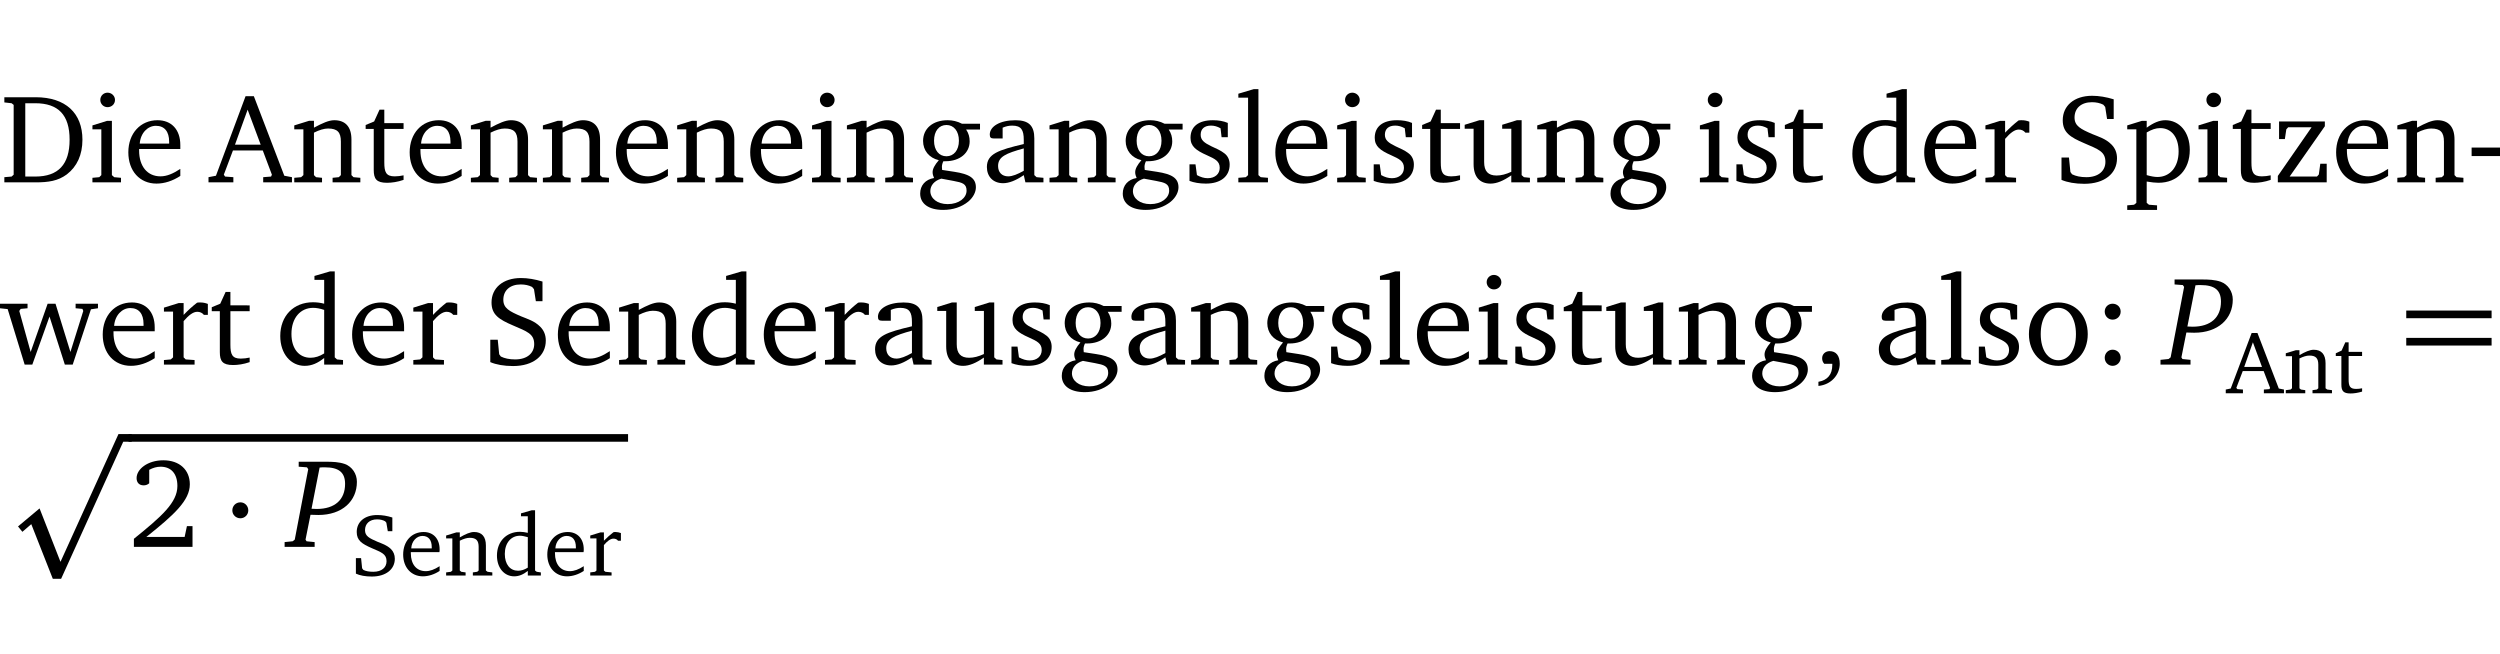 <?xml version="1.0" encoding="UTF-8" standalone="no"?>
<svg
   width="188.595pt"
   height="49.334pt"
   viewBox="0 0 188.595 49.334"
   version="1.2"
   id="svg346"
   sodipodi:docname="c3cdd557383f.pdf"
   xmlns:inkscape="http://www.inkscape.org/namespaces/inkscape"
   xmlns:sodipodi="http://sodipodi.sourceforge.net/DTD/sodipodi-0.dtd"
   xmlns:xlink="http://www.w3.org/1999/xlink"
   xmlns="http://www.w3.org/2000/svg"
   xmlns:svg="http://www.w3.org/2000/svg">
  <sodipodi:namedview
     id="namedview348"
     pagecolor="#ffffff"
     bordercolor="#000000"
     borderopacity="0.25"
     inkscape:showpageshadow="2"
     inkscape:pageopacity="0.0"
     inkscape:pagecheckerboard="0"
     inkscape:deskcolor="#d1d1d1"
     inkscape:document-units="pt" />
  <defs
     id="defs121">
    <g
       id="g119">
      <symbol
         overflow="visible"
         id="glyph0-0">
        <path
           style="stroke:none"
           d=""
           id="path2" />
      </symbol>
      <symbol
         overflow="visible"
         id="glyph0-1">
        <path
           style="stroke:none"
           d="M 2.672,-6.422 H 0.312 v 0.391 l 0.547,0.062 0.156,0.125 v 5.266 L 0.859,-0.438 0.312,-0.391 V 0 h 2.359 c 0.969,0 1.688,-0.109 2.344,-0.594 0.781,-0.594 1.188,-1.484 1.188,-2.625 0,-2 -1.266,-3.203 -3.531,-3.203 z m -0.781,0.453 h 0.75 c 1.75,0 2.594,0.891 2.594,2.75 0,1.859 -0.844,2.781 -2.594,2.781 h -0.75 z m 0,0"
           id="path5" />
      </symbol>
      <symbol
         overflow="visible"
         id="glyph0-2">
        <path
           style="stroke:none"
           d="m 1.469,-6.766 c -0.297,0 -0.547,0.234 -0.547,0.547 0,0.312 0.25,0.547 0.547,0.547 0.312,0 0.562,-0.234 0.562,-0.547 0,-0.297 -0.25,-0.547 -0.562,-0.547 z m -0.031,2.125 -1.109,0.344 V -4 H 1 v 3.453 L 0.844,-0.391 0.328,-0.344 V 0 h 2.156 V -0.344 L 1.969,-0.391 1.797,-0.547 v -4.094 z m 0,0"
           id="path8" />
      </symbol>
      <symbol
         overflow="visible"
         id="glyph0-3">
        <path
           style="stroke:none"
           d="m 4.281,-1.016 c -0.547,0.359 -1.016,0.562 -1.5,0.562 -0.969,0 -1.609,-0.734 -1.609,-1.953 0,-0.031 0,-0.078 0,-0.109 H 4.281 c 0,-0.109 0,-0.203 0,-0.297 0,-1.172 -0.672,-1.875 -1.719,-1.875 -1.281,0 -2.203,0.984 -2.203,2.422 0,1.406 0.859,2.359 2.125,2.359 0.609,0 1.219,-0.203 1.797,-0.578 z M 3.438,-2.922 H 1.219 c 0.062,-0.812 0.609,-1.344 1.219,-1.344 0.641,0 1,0.422 1,1.203 0,0.047 0,0.094 0,0.141 z m 0,0"
           id="path11" />
      </symbol>
      <symbol
         overflow="visible"
         id="glyph0-4">
        <path
           style="stroke:none"
           d="m 2.719,-6.5 -2.234,6 -0.562,0.109 V 0 h 1.875 v -0.391 l -0.625,-0.047 -0.094,-0.141 0.688,-1.828 h 2.25 l 0.688,1.828 -0.062,0.141 -0.594,0.047 V 0 H 6.219 V -0.391 L 5.641,-0.5 3.344,-6.5 Z M 2.875,-5.484 3.859,-2.844 h -1.938 z m 0,0"
           id="path14" />
      </symbol>
      <symbol
         overflow="visible"
         id="glyph0-5">
        <path
           style="stroke:none"
           d="M 0.281,0 H 2.375 V -0.344 L 1.922,-0.391 1.766,-0.547 V -3.75 c 0.406,-0.203 0.766,-0.312 1.062,-0.312 0.703,0 0.969,0.281 0.969,0.984 v 2.531 l -0.156,0.156 -0.469,0.047 V 0 h 2.094 V -0.344 L 4.75,-0.391 4.594,-0.547 v -2.688 c 0,-0.969 -0.469,-1.453 -1.297,-1.453 -0.406,0 -0.891,0.219 -1.531,0.562 v -0.516 h -0.375 L 0.281,-4.297 V -4 h 0.688 v 3.453 L 0.797,-0.391 0.281,-0.344 Z m 0,0"
           id="path17" />
      </symbol>
      <symbol
         overflow="visible"
         id="glyph0-6">
        <path
           style="stroke:none"
           d="m 0.844,-4.031 v 3.094 c 0,0.672 0.203,0.969 1,0.969 0.359,0 0.797,-0.062 1.25,-0.219 v -0.344 c -0.219,0.047 -0.438,0.078 -0.672,0.078 -0.656,0 -0.781,-0.328 -0.781,-1.047 V -4.031 H 3.094 v -0.438 H 1.641 V -5.484 H 1.281 L 0.875,-4.594 0.234,-4.328 v 0.297 z m 0,0"
           id="path20" />
      </symbol>
      <symbol
         overflow="visible"
         id="glyph0-7">
        <path
           style="stroke:none"
           d="M 3.531,-4.422 C 3.172,-4.609 2.812,-4.688 2.453,-4.688 c -1.141,0 -1.859,0.641 -1.859,1.562 0,0.719 0.453,1.281 1.188,1.453 -0.312,0.359 -0.469,0.656 -0.469,0.906 0,0.156 0.047,0.297 0.109,0.438 C 0.766,-0.219 0.375,0.234 0.375,0.844 0.375,1.609 1.016,2.078 2.109,2.078 2.844,2.078 3.5,1.859 4,1.453 4.375,1.141 4.578,0.734 4.578,0.375 c 0,-0.703 -0.5,-1 -1.625,-1.172 L 2.031,-0.938 c 0,-0.109 -0.016,-0.188 -0.016,-0.234 0,-0.141 0.047,-0.297 0.109,-0.422 0.062,0 0.109,0 0.156,0 1.109,0 1.828,-0.641 1.828,-1.5 0,-0.328 -0.078,-0.609 -0.266,-0.891 h 1.047 v -0.438 z m -1.172,0.094 c 0.547,0 0.938,0.453 0.938,1.188 0,0.719 -0.391,1.172 -0.938,1.172 -0.562,0 -0.938,-0.453 -0.938,-1.172 0,-0.734 0.375,-1.188 0.938,-1.188 z M 1.969,-0.281 2.891,-0.109 C 3.562,0.016 3.875,0.109 3.875,0.625 c 0,0.547 -0.578,1.016 -1.422,1.016 -0.797,0 -1.312,-0.438 -1.312,-0.984 0,-0.422 0.297,-0.781 0.828,-0.938 z m 0,0"
           id="path23" />
      </symbol>
      <symbol
         overflow="visible"
         id="glyph0-8">
        <path
           style="stroke:none"
           d="M 3.188,-0.547 3.312,0 H 4.672 V -0.344 L 4.156,-0.391 3.984,-0.547 V -3.312 c 0,-0.969 -0.422,-1.375 -1.422,-1.375 -1.203,0 -1.938,0.484 -1.938,1.078 0,0.219 0.078,0.297 0.297,0.297 H 1.594 V -4.125 c 0.25,-0.109 0.484,-0.156 0.719,-0.156 0.688,0 0.875,0.328 0.875,1.078 v 0.312 C 1.281,-2.438 0.406,-2.156 0.406,-1.156 c 0,0.719 0.469,1.219 1.219,1.219 0.453,0 0.969,-0.203 1.562,-0.609 z m 0,-0.328 C 2.719,-0.609 2.328,-0.453 2.016,-0.453 1.531,-0.453 1.25,-0.766 1.25,-1.234 1.25,-1.938 1.844,-2.188 3.188,-2.562 Z m 0,0"
           id="path26" />
      </symbol>
      <symbol
         overflow="visible"
         id="glyph0-9">
        <path
           style="stroke:none"
           d="M 3.297,-4.484 C 2.969,-4.625 2.594,-4.688 2.172,-4.688 c -1.094,0 -1.688,0.484 -1.688,1.328 0,0.641 0.422,0.953 1.234,1.312 0.625,0.281 0.969,0.453 0.969,0.953 0,0.453 -0.344,0.781 -0.906,0.781 -0.266,0 -0.531,-0.078 -0.812,-0.234 l -0.109,-0.812 H 0.406 v 1.25 c 0.328,0.125 0.75,0.203 1.234,0.203 1.125,0 1.797,-0.547 1.797,-1.438 0,-0.359 -0.141,-0.641 -0.375,-0.828 -0.312,-0.25 -0.672,-0.391 -1,-0.547 C 1.516,-2.984 1.25,-3.188 1.25,-3.594 c 0,-0.438 0.281,-0.688 0.781,-0.688 0.234,0 0.469,0.062 0.719,0.203 l 0.078,0.672 h 0.469 z m 0,0"
           id="path29" />
      </symbol>
      <symbol
         overflow="visible"
         id="glyph0-10">
        <path
           style="stroke:none"
           d="M 0.266,0 H 2.5 V -0.344 L 1.953,-0.391 1.781,-0.547 V -7.031 H 1.422 l -1.156,0.344 v 0.297 H 1 v 5.844 l -0.172,0.156 -0.562,0.047 z m 0,0"
           id="path32" />
      </symbol>
      <symbol
         overflow="visible"
         id="glyph0-11">
        <path
           style="stroke:none"
           d="M 1.359,-4.688 0.25,-4.344 v 0.297 H 0.922 V -1.375 c 0,0.969 0.469,1.469 1.281,1.469 0.469,0 0.984,-0.219 1.562,-0.625 V 0 h 1.406 V -0.344 L 4.719,-0.391 4.547,-0.547 V -4.688 H 4.188 l -1.109,0.344 v 0.297 h 0.688 v 3.25 C 3.359,-0.609 3,-0.516 2.656,-0.516 c -0.641,0 -0.938,-0.328 -0.938,-1.016 V -4.688 Z m 0,0"
           id="path35" />
      </symbol>
      <symbol
         overflow="visible"
         id="glyph0-12">
        <path
           style="stroke:none"
           d="M 3.656,-6.391 V -4.594 C 3.359,-4.672 3.078,-4.703 2.812,-4.703 c -1.453,0 -2.469,1.016 -2.469,2.547 0,1.344 0.797,2.25 1.844,2.25 0.531,0 0.984,-0.203 1.469,-0.594 V 0 H 5.078 V -0.344 L 4.625,-0.391 4.453,-0.547 V -7.031 H 4.094 L 2.922,-6.688 v 0.297 z m 0,5.547 C 3.312,-0.625 2.969,-0.516 2.625,-0.516 c -0.859,0 -1.438,-0.672 -1.438,-1.797 0,-1.203 0.672,-1.969 1.641,-1.969 0.219,0 0.516,0.047 0.828,0.156 z m 0,0"
           id="path38" />
      </symbol>
      <symbol
         overflow="visible"
         id="glyph0-13">
        <path
           style="stroke:none"
           d="m 0.281,0 h 2.312 V -0.344 L 1.922,-0.391 1.766,-0.547 V -3.281 c 0.391,-0.453 0.719,-0.703 1.031,-0.703 0.203,0 0.375,0.078 0.5,0.234 H 3.594 V -4.578 C 3.391,-4.656 3.219,-4.688 3.016,-4.688 c -0.078,0 -0.156,0 -0.234,0.016 C 2.438,-4.406 2.094,-4.094 1.766,-3.75 v -0.891 h -0.375 L 0.281,-4.297 V -4 h 0.688 v 3.453 L 0.797,-0.391 0.281,-0.344 Z m 0,0"
           id="path41" />
      </symbol>
      <symbol
         overflow="visible"
         id="glyph0-14">
        <path
           style="stroke:none"
           d="m 0.578,-0.188 c 0.438,0.188 1.031,0.297 1.719,0.297 1.531,0 2.469,-0.781 2.469,-1.922 0,-0.422 -0.141,-0.766 -0.422,-1.047 -0.438,-0.438 -0.953,-0.578 -1.438,-0.781 -0.875,-0.375 -1.344,-0.609 -1.344,-1.25 0,-0.703 0.5,-1.156 1.312,-1.156 0.328,0 0.609,0.062 0.859,0.188 L 3.875,-5.688 4.016,-4.781 h 0.5 V -6.266 C 3.953,-6.438 3.406,-6.531 2.891,-6.531 c -1.359,0 -2.219,0.75 -2.219,1.844 0,0.922 0.562,1.281 1.625,1.734 1.047,0.453 1.594,0.625 1.594,1.406 0,0.672 -0.516,1.156 -1.438,1.156 -0.438,0 -0.797,-0.078 -1.078,-0.219 L 1.25,-0.781 1.141,-1.875 h -0.562 z m 0,0"
           id="path44" />
      </symbol>
      <symbol
         overflow="visible"
         id="glyph0-15">
        <path
           style="stroke:none"
           d="m 0.219,2.078 h 2.25 V 1.734 L 1.859,1.688 1.688,1.547 V -0.062 C 2.047,0 2.344,0.031 2.578,0.031 4,0.031 4.938,-0.953 4.938,-2.453 4.938,-3.797 4.156,-4.688 3.094,-4.688 2.656,-4.688 2.203,-4.5 1.688,-4.125 V -4.641 H 1.328 L 0.219,-4.297 V -4 h 0.688 V 1.547 L 0.734,1.688 0.219,1.734 Z m 1.469,-2.625 v -3.219 c 0.375,-0.219 0.688,-0.328 1.016,-0.328 0.828,0 1.391,0.656 1.391,1.766 0,1.172 -0.656,1.922 -1.594,1.922 -0.219,0 -0.484,-0.047 -0.812,-0.141 z m 0,0"
           id="path47" />
      </symbol>
      <symbol
         overflow="visible"
         id="glyph0-16">
        <path
           style="stroke:none"
           d="M 0.438,0 H 4.125 V -1.406 H 3.641 L 3.531,-0.594 3.391,-0.438 h -2.062 l 2.656,-3.797 V -4.594 H 0.531 v 1.328 h 0.438 L 1.078,-4 1.219,-4.156 H 2.984 L 0.438,-0.484 Z m 0,0"
           id="path50" />
      </symbol>
      <symbol
         overflow="visible"
         id="glyph0-17">
        <path
           style="stroke:none"
           d="m 0.453,-2.625 v 0.641 H 2.594 V -2.625 Z m 0,0"
           id="path53" />
      </symbol>
      <symbol
         overflow="visible"
         id="glyph0-18">
        <path
           style="stroke:none"
           d="M -0.016,-4.594 V -4.25 L 0.562,-4.188 1.844,0 H 2.422 L 3.719,-3.625 4.875,0 H 5.469 L 6.844,-4.172 7.375,-4.25 V -4.594 H 5.688 V -4.25 l 0.516,0.047 0.062,0.156 -0.969,3.094 -1.125,-3.641 H 3.578 L 2.297,-0.953 1.438,-4.047 1.547,-4.203 2.062,-4.25 v -0.344 z m 0,0"
           id="path56" />
      </symbol>
      <symbol
         overflow="visible"
         id="glyph0-19">
        <path
           style="stroke:none"
           d="m 0.375,1.609 c 0.969,-0.094 1.609,-0.844 1.609,-1.672 0,-0.609 -0.281,-0.953 -0.766,-0.953 -0.312,0 -0.562,0.219 -0.562,0.531 0,0.172 0.047,0.297 0.156,0.422 h 0.609 c 0,0.031 0,0.078 0,0.094 0,0.703 -0.344,1.141 -1.047,1.266 z m 0,0"
           id="path59" />
      </symbol>
      <symbol
         overflow="visible"
         id="glyph0-20">
        <path
           style="stroke:none"
           d="m 2.578,-4.688 c -1.297,0 -2.219,0.953 -2.219,2.391 0,1.406 0.938,2.391 2.219,2.391 1.281,0 2.219,-0.984 2.219,-2.391 0,-1.422 -0.938,-2.391 -2.219,-2.391 z m 0,0.406 c 0.766,0 1.328,0.75 1.328,1.984 0,1.234 -0.562,1.969 -1.328,1.969 -0.766,0 -1.328,-0.75 -1.328,-1.969 0,-1.25 0.547,-1.984 1.328,-1.984 z m 0,0"
           id="path62" />
      </symbol>
      <symbol
         overflow="visible"
         id="glyph0-21">
        <path
           style="stroke:none"
           d="m 1.516,-4.594 c -0.328,0 -0.594,0.25 -0.594,0.594 0,0.344 0.266,0.609 0.594,0.609 C 1.859,-3.391 2.125,-3.656 2.125,-4 c 0,-0.344 -0.266,-0.594 -0.609,-0.594 z m 0,3.469 c -0.328,0 -0.594,0.266 -0.594,0.609 0,0.344 0.266,0.609 0.594,0.609 C 1.859,0.094 2.125,-0.188 2.125,-0.516 2.125,-0.859 1.859,-1.125 1.516,-1.125 Z m 0,0"
           id="path65" />
      </symbol>
      <symbol
         overflow="visible"
         id="glyph0-22">
        <path
           style="stroke:none"
           d="m 1.344,-0.75 c 2.125,-1.688 3.281,-2.766 3.281,-3.969 0,-1.078 -0.766,-1.812 -2,-1.812 -1.188,0 -2.016,0.672 -2.016,1.344 0,0.328 0.188,0.547 0.531,0.547 0.156,0 0.297,-0.047 0.422,-0.156 V -5.812 c 0.297,-0.156 0.562,-0.234 0.859,-0.234 0.797,0 1.266,0.531 1.266,1.453 0,1.25 -1.188,2.297 -3.281,3.984 V 0 H 4.828 V -1.562 H 4.406 L 4.234,-0.75 Z m 0,0"
           id="path68" />
      </symbol>
      <symbol
         overflow="visible"
         id="glyph1-0">
        <path
           style="stroke:none"
           d=""
           id="path71" />
      </symbol>
      <symbol
         overflow="visible"
         id="glyph1-1">
        <path
           style="stroke:none"
           d="m 0.797,-6.422 v 0.375 L 1.422,-6 1.516,-5.859 0.5,-0.547 l -0.156,0.125 -0.609,0.062 V 0 H 2 v -0.359 l -0.609,-0.062 -0.078,-0.125 0.375,-1.875 c 0.25,0 0.438,0.016 0.594,0.016 1.797,0 2.906,-1.047 2.906,-2.5 C 5.188,-5.516 4.828,-6.047 4.281,-6.25 3.828,-6.406 3.359,-6.422 2.844,-6.422 Z M 2.375,-5.984 C 2.5,-6 2.641,-6 2.766,-6 c 1.047,0 1.531,0.375 1.531,1.25 0,1.188 -0.766,1.891 -2.141,1.891 -0.125,0 -0.25,-0.016 -0.391,-0.016 z m 0,0"
           id="path74" />
      </symbol>
      <symbol
         overflow="visible"
         id="glyph2-0">
        <path
           style="stroke:none"
           d=""
           id="path77" />
      </symbol>
      <symbol
         overflow="visible"
         id="glyph2-1">
        <path
           style="stroke:none"
           d="m 1.906,-4.547 -1.578,4.188 -0.375,0.078 V 0 H 1.25 V -0.281 L 0.828,-0.312 0.75,-0.406 1.234,-1.672 H 2.812 L 3.297,-0.406 3.25,-0.312 2.828,-0.281 V 0 H 4.344 V -0.281 L 3.953,-0.359 2.344,-4.547 Z M 2,-3.844 2.688,-1.984 H 1.344 Z m 0,0"
           id="path80" />
      </symbol>
      <symbol
         overflow="visible"
         id="glyph2-2">
        <path
           style="stroke:none"
           d="m 0.203,0 h 1.469 V -0.234 L 1.344,-0.281 1.234,-0.375 v -2.25 c 0.281,-0.141 0.531,-0.219 0.75,-0.219 0.484,0 0.672,0.203 0.672,0.688 V -0.375 L 2.547,-0.281 2.219,-0.234 V 0 H 3.688 V -0.234 L 3.328,-0.281 3.203,-0.375 v -1.891 c 0,-0.672 -0.312,-1.016 -0.891,-1.016 -0.297,0 -0.641,0.156 -1.078,0.406 V -3.25 H 0.969 l -0.766,0.234 v 0.219 h 0.469 V -0.375 L 0.562,-0.281 0.203,-0.234 Z m 0,0"
           id="path83" />
      </symbol>
      <symbol
         overflow="visible"
         id="glyph2-3">
        <path
           style="stroke:none"
           d="m 0.594,-2.812 v 2.156 c 0,0.469 0.141,0.672 0.688,0.672 0.266,0 0.562,-0.047 0.875,-0.141 v -0.25 C 2,-0.344 1.859,-0.328 1.703,-0.328 c -0.469,0 -0.562,-0.219 -0.562,-0.719 V -2.812 H 2.156 V -3.125 H 1.141 v -0.719 h -0.25 l -0.281,0.625 -0.438,0.203 V -2.812 Z m 0,0"
           id="path86" />
      </symbol>
      <symbol
         overflow="visible"
         id="glyph2-4">
        <path
           style="stroke:none"
           d="M 0.406,-0.141 C 0.703,0 1.125,0.078 1.609,0.078 c 1.062,0 1.734,-0.547 1.734,-1.344 C 3.344,-1.562 3.234,-1.812 3.047,-2 2.734,-2.297 2.375,-2.406 2.031,-2.547 1.422,-2.812 1.094,-2.969 1.094,-3.422 c 0,-0.484 0.344,-0.812 0.906,-0.812 0.234,0 0.438,0.047 0.609,0.141 L 2.703,-3.984 2.812,-3.344 H 3.156 V -4.375 C 2.766,-4.5 2.391,-4.562 2.016,-4.562 c -0.953,0 -1.547,0.516 -1.547,1.281 0,0.641 0.391,0.891 1.141,1.219 0.719,0.312 1.109,0.438 1.109,0.984 0,0.469 -0.359,0.797 -1,0.797 -0.312,0 -0.562,-0.047 -0.75,-0.141 L 0.875,-0.547 0.797,-1.312 H 0.406 Z m 0,0"
           id="path89" />
      </symbol>
      <symbol
         overflow="visible"
         id="glyph2-5">
        <path
           style="stroke:none"
           d="m 3,-0.703 c -0.391,0.25 -0.719,0.375 -1.047,0.375 -0.688,0 -1.125,-0.5 -1.125,-1.359 0,-0.016 0,-0.047 0,-0.078 h 2.156 C 3,-1.828 3,-1.906 3,-1.969 3,-2.781 2.516,-3.281 1.797,-3.281 0.891,-3.281 0.25,-2.594 0.25,-1.578 0.25,-0.609 0.859,0.062 1.734,0.062 2.156,0.062 2.594,-0.078 3,-0.344 Z M 2.406,-2.047 H 0.859 c 0.031,-0.562 0.422,-0.938 0.844,-0.938 0.453,0 0.703,0.297 0.703,0.844 0,0.031 0,0.062 0,0.094 z m 0,0"
           id="path92" />
      </symbol>
      <symbol
         overflow="visible"
         id="glyph2-6">
        <path
           style="stroke:none"
           d="m 2.562,-4.469 v 1.25 C 2.359,-3.266 2.156,-3.297 1.969,-3.297 c -1.016,0 -1.734,0.719 -1.734,1.797 0,0.938 0.562,1.562 1.297,1.562 0.375,0 0.688,-0.141 1.031,-0.406 V 0 h 0.984 v -0.234 l -0.312,-0.047 -0.125,-0.094 v -4.547 h -0.25 l -0.812,0.234 v 0.219 z m 0,3.875 c -0.25,0.156 -0.484,0.234 -0.734,0.234 -0.594,0 -1,-0.469 -1,-1.266 0,-0.828 0.469,-1.375 1.141,-1.375 0.172,0 0.359,0.047 0.594,0.109 z m 0,0"
           id="path95" />
      </symbol>
      <symbol
         overflow="visible"
         id="glyph2-7">
        <path
           style="stroke:none"
           d="M 0.203,0 H 1.812 V -0.234 L 1.344,-0.281 1.234,-0.375 v -1.922 c 0.266,-0.312 0.5,-0.484 0.719,-0.484 0.141,0 0.266,0.047 0.344,0.156 h 0.219 V -3.203 C 2.375,-3.25 2.25,-3.281 2.109,-3.281 c -0.047,0 -0.109,0 -0.156,0.016 -0.25,0.188 -0.484,0.406 -0.719,0.641 V -3.25 H 0.969 l -0.766,0.234 v 0.219 h 0.469 V -0.375 L 0.562,-0.281 0.203,-0.234 Z m 0,0"
           id="path98" />
      </symbol>
      <symbol
         overflow="visible"
         id="glyph3-0">
        <path
           style="stroke:none"
           d=""
           id="path101" />
      </symbol>
      <symbol
         overflow="visible"
         id="glyph3-1">
        <path
           style="stroke:none"
           d="m 0.531,-3.5 h 6.438 v -0.578 h -6.438 z m 0,2.062 h 6.438 v -0.578 h -6.438 z m 0,0"
           id="path104" />
      </symbol>
      <symbol
         overflow="visible"
         id="glyph4-0">
        <path
           style="stroke:none"
           d=""
           id="path107" />
      </symbol>
      <symbol
         overflow="visible"
         id="glyph4-1">
        <path
           style="stroke:none"
           d="M 1.672,6.797 2.344,6.219 l 1.625,4.125 h 0.625 L 9.281,0 h 0.641 v -0.578 h -1 L 4.547,9.062 2.969,5.031 1.344,6.391 Z m 0,0"
           id="path110" />
      </symbol>
      <symbol
         overflow="visible"
         id="glyph5-0">
        <path
           style="stroke:none"
           d=""
           id="path113" />
      </symbol>
      <symbol
         overflow="visible"
         id="glyph5-1">
        <path
           style="stroke:none"
           d="m 1.938,-2.75 c 0,-0.344 -0.266,-0.609 -0.594,-0.609 -0.344,0 -0.609,0.266 -0.609,0.609 0,0.328 0.266,0.594 0.609,0.594 0.328,0 0.594,-0.266 0.594,-0.594 z m 0,0"
           id="path116" />
      </symbol>
    </g>
  </defs>
  <g
     id="surface1"
     transform="translate(-40.378,-104.995)">
    <path
       style="fill:none;stroke:#000000;stroke-width:0.01;stroke-linecap:butt;stroke-linejoin:miter;stroke-miterlimit:10;stroke-opacity:0.01"
       d="M -5.625e-4,-0.001 H 188.507"
       transform="matrix(1,0,0,-1,40.399,104.999)"
       id="path123" />
    <g
       style="fill:#000000;fill-opacity:1"
       id="g131">
      <use
         xlink:href="#glyph0-1"
         x="40.394"
         y="118.752"
         id="use125" />
      <use
         xlink:href="#glyph0-2"
         x="47.022"
         y="118.752"
         id="use127" />
      <use
         xlink:href="#glyph0-3"
         x="49.7"
         y="118.752"
         id="use129" />
    </g>
    <g
       style="fill:#000000;fill-opacity:1"
       id="g181">
      <use
         xlink:href="#glyph0-4"
         x="56.184"
         y="118.752"
         id="use133" />
      <use
         xlink:href="#glyph0-5"
         x="62.296"
         y="118.752"
         id="use135" />
      <use
         xlink:href="#glyph0-6"
         x="67.728"
         y="118.752"
         id="use137" />
      <use
         xlink:href="#glyph0-3"
         x="70.923"
         y="118.752"
         id="use139" />
      <use
         xlink:href="#glyph0-5"
         x="75.619"
         y="118.752"
         id="use141" />
      <use
         xlink:href="#glyph0-5"
         x="81.051"
         y="118.752"
         id="use143" />
      <use
         xlink:href="#glyph0-3"
         x="86.484"
         y="118.752"
         id="use145" />
      <use
         xlink:href="#glyph0-5"
         x="91.18"
         y="118.752"
         id="use147" />
      <use
         xlink:href="#glyph0-3"
         x="96.612"
         y="118.752"
         id="use149" />
      <use
         xlink:href="#glyph0-2"
         x="101.308"
         y="118.752"
         id="use151" />
      <use
         xlink:href="#glyph0-5"
         x="103.986"
         y="118.752"
         id="use153" />
      <use
         xlink:href="#glyph0-7"
         x="109.419"
         y="118.752"
         id="use155" />
      <use
         xlink:href="#glyph0-8"
         x="114.421"
         y="118.752"
         id="use157" />
      <use
         xlink:href="#glyph0-5"
         x="119.27"
         y="118.752"
         id="use159" />
      <use
         xlink:href="#glyph0-7"
         x="124.702"
         y="118.752"
         id="use161" />
      <use
         xlink:href="#glyph0-9"
         x="129.704"
         y="118.752"
         id="use163" />
      <use
         xlink:href="#glyph0-10"
         x="133.53"
         y="118.752"
         id="use165" />
      <use
         xlink:href="#glyph0-3"
         x="136.227"
         y="118.752"
         id="use167" />
      <use
         xlink:href="#glyph0-2"
         x="140.923"
         y="118.752"
         id="use169" />
      <use
         xlink:href="#glyph0-9"
         x="143.601"
         y="118.752"
         id="use171" />
      <use
         xlink:href="#glyph0-6"
         x="147.427"
         y="118.752"
         id="use173" />
      <use
         xlink:href="#glyph0-11"
         x="150.621"
         y="118.752"
         id="use175" />
      <use
         xlink:href="#glyph0-5"
         x="156.063"
         y="118.752"
         id="use177" />
      <use
         xlink:href="#glyph0-7"
         x="161.496"
         y="118.752"
         id="use179" />
    </g>
    <g
       style="fill:#000000;fill-opacity:1"
       id="g189">
      <use
         xlink:href="#glyph0-2"
         x="168.286"
         y="118.752"
         id="use183" />
      <use
         xlink:href="#glyph0-9"
         x="170.964"
         y="118.752"
         id="use185" />
      <use
         xlink:href="#glyph0-6"
         x="174.79"
         y="118.752"
         id="use187" />
    </g>
    <g
       style="fill:#000000;fill-opacity:1"
       id="g197">
      <use
         xlink:href="#glyph0-12"
         x="179.773"
         y="118.752"
         id="use191" />
      <use
         xlink:href="#glyph0-3"
         x="185.177"
         y="118.752"
         id="use193" />
      <use
         xlink:href="#glyph0-13"
         x="189.873"
         y="118.752"
         id="use195" />
    </g>
    <g
       style="fill:#000000;fill-opacity:1"
       id="g215">
      <use
         xlink:href="#glyph0-14"
         x="195.315"
         y="118.752"
         id="use199" />
      <use
         xlink:href="#glyph0-15"
         x="200.633"
         y="118.752"
         id="use201" />
      <use
         xlink:href="#glyph0-2"
         x="205.902"
         y="118.752"
         id="use203" />
      <use
         xlink:href="#glyph0-6"
         x="208.58"
         y="118.752"
         id="use205" />
      <use
         xlink:href="#glyph0-16"
         x="211.775"
         y="118.752"
         id="use207" />
      <use
         xlink:href="#glyph0-3"
         x="216.251"
         y="118.752"
         id="use209" />
      <use
         xlink:href="#glyph0-5"
         x="220.947"
         y="118.752"
         id="use211" />
      <use
         xlink:href="#glyph0-17"
         x="226.379"
         y="118.752"
         id="use213" />
    </g>
    <g
       style="fill:#000000;fill-opacity:1"
       id="g225">
      <use
         xlink:href="#glyph0-18"
         x="40.394"
         y="132.5"
         id="use217" />
      <use
         xlink:href="#glyph0-3"
         x="47.768"
         y="132.5"
         id="use219" />
      <use
         xlink:href="#glyph0-13"
         x="52.464"
         y="132.5"
         id="use221" />
      <use
         xlink:href="#glyph0-6"
         x="56.118"
         y="132.5"
         id="use223" />
    </g>
    <g
       style="fill:#000000;fill-opacity:1"
       id="g233">
      <use
         xlink:href="#glyph0-12"
         x="61.177"
         y="132.5"
         id="use227" />
      <use
         xlink:href="#glyph0-3"
         x="66.581"
         y="132.5"
         id="use229" />
      <use
         xlink:href="#glyph0-13"
         x="71.277"
         y="132.5"
         id="use231" />
    </g>
    <g
       style="fill:#000000;fill-opacity:1"
       id="g281">
      <use
         xlink:href="#glyph0-14"
         x="76.786"
         y="132.5"
         id="use235" />
      <use
         xlink:href="#glyph0-3"
         x="82.103"
         y="132.5"
         id="use237" />
      <use
         xlink:href="#glyph0-5"
         x="86.799"
         y="132.5"
         id="use239" />
      <use
         xlink:href="#glyph0-12"
         x="92.232"
         y="132.5"
         id="use241" />
      <use
         xlink:href="#glyph0-3"
         x="97.636"
         y="132.5"
         id="use243" />
      <use
         xlink:href="#glyph0-13"
         x="102.332"
         y="132.5"
         id="use245" />
      <use
         xlink:href="#glyph0-8"
         x="105.985"
         y="132.5"
         id="use247" />
      <use
         xlink:href="#glyph0-11"
         x="110.834"
         y="132.5"
         id="use249" />
      <use
         xlink:href="#glyph0-9"
         x="116.276"
         y="132.5"
         id="use251" />
      <use
         xlink:href="#glyph0-7"
         x="120.102"
         y="132.5"
         id="use253" />
      <use
         xlink:href="#glyph0-8"
         x="125.104"
         y="132.5"
         id="use255" />
      <use
         xlink:href="#glyph0-5"
         x="129.953"
         y="132.5"
         id="use257" />
      <use
         xlink:href="#glyph0-7"
         x="135.386"
         y="132.5"
         id="use259" />
      <use
         xlink:href="#glyph0-9"
         x="140.388"
         y="132.5"
         id="use261" />
      <use
         xlink:href="#glyph0-10"
         x="144.213"
         y="132.5"
         id="use263" />
      <use
         xlink:href="#glyph0-3"
         x="146.91"
         y="132.5"
         id="use265" />
      <use
         xlink:href="#glyph0-2"
         x="151.607"
         y="132.5"
         id="use267" />
      <use
         xlink:href="#glyph0-9"
         x="154.285"
         y="132.5"
         id="use269" />
      <use
         xlink:href="#glyph0-6"
         x="158.11"
         y="132.5"
         id="use271" />
      <use
         xlink:href="#glyph0-11"
         x="161.305"
         y="132.5"
         id="use273" />
      <use
         xlink:href="#glyph0-5"
         x="166.747"
         y="132.5"
         id="use275" />
      <use
         xlink:href="#glyph0-7"
         x="172.179"
         y="132.5"
         id="use277" />
      <use
         xlink:href="#glyph0-19"
         x="177.181"
         y="132.5"
         id="use279" />
    </g>
    <g
       style="fill:#000000;fill-opacity:1"
       id="g293">
      <use
         xlink:href="#glyph0-8"
         x="181.705"
         y="132.5"
         id="use283" />
      <use
         xlink:href="#glyph0-10"
         x="186.554"
         y="132.5"
         id="use285" />
      <use
         xlink:href="#glyph0-9"
         x="189.251"
         y="132.5"
         id="use287" />
      <use
         xlink:href="#glyph0-20"
         x="193.077"
         y="132.5"
         id="use289" />
      <use
         xlink:href="#glyph0-21"
         x="198.232"
         y="132.5"
         id="use291" />
    </g>
    <g
       style="fill:#000000;fill-opacity:1"
       id="g297">
      <use
         xlink:href="#glyph1-1"
         x="203.626"
         y="132.5"
         id="use295" />
    </g>
    <g
       style="fill:#000000;fill-opacity:1"
       id="g305">
      <use
         xlink:href="#glyph2-1"
         x="208.332"
         y="134.662"
         id="use299" />
      <use
         xlink:href="#glyph2-2"
         x="212.61"
         y="134.662"
         id="use301" />
      <use
         xlink:href="#glyph2-3"
         x="216.413"
         y="134.662"
         id="use303" />
    </g>
    <g
       style="fill:#000000;fill-opacity:1"
       id="g309">
      <use
         xlink:href="#glyph3-1"
         x="221.37"
         y="132.5"
         id="use307" />
    </g>
    <g
       style="fill:#000000;fill-opacity:1"
       id="g313">
      <use
         xlink:href="#glyph4-1"
         x="40.394"
         y="138.317"
         id="use311" />
    </g>
    <path
       style="fill:none;stroke:#000000;stroke-width:0.574;stroke-linecap:butt;stroke-linejoin:miter;stroke-miterlimit:10;stroke-opacity:1"
       d="M 0.001,-0.001 H 37.685"
       transform="matrix(1,0,0,-1,50.073,138.03)"
       id="path315" />
    <g
       style="fill:#000000;fill-opacity:1"
       id="g319">
      <use
         xlink:href="#glyph0-22"
         x="50.073"
         y="146.249"
         id="use317" />
    </g>
    <g
       style="fill:#000000;fill-opacity:1"
       id="g323">
      <use
         xlink:href="#glyph5-1"
         x="57.17"
         y="146.249"
         id="use321" />
    </g>
    <g
       style="fill:#000000;fill-opacity:1"
       id="g327">
      <use
         xlink:href="#glyph1-1"
         x="62.114"
         y="146.249"
         id="use325" />
    </g>
    <g
       style="fill:#000000;fill-opacity:1"
       id="g341">
      <use
         xlink:href="#glyph2-4"
         x="66.82"
         y="148.41"
         id="use329" />
      <use
         xlink:href="#glyph2-5"
         x="70.542"
         y="148.41"
         id="use331" />
      <use
         xlink:href="#glyph2-2"
         x="73.83"
         y="148.41"
         id="use333" />
      <use
         xlink:href="#glyph2-6"
         x="77.632"
         y="148.41"
         id="use335" />
      <use
         xlink:href="#glyph2-5"
         x="81.415"
         y="148.41"
         id="use337" />
      <use
         xlink:href="#glyph2-7"
         x="84.702"
         y="148.41"
         id="use339" />
    </g>
    <path
       style="fill:none;stroke:#000000;stroke-width:0.01;stroke-linecap:butt;stroke-linejoin:miter;stroke-miterlimit:10;stroke-opacity:0.01"
       d="M -5.625e-4,-0.001 H 188.507"
       transform="matrix(1,0,0,-1,40.399,154.323)"
       id="path343" />
  </g>
</svg>
